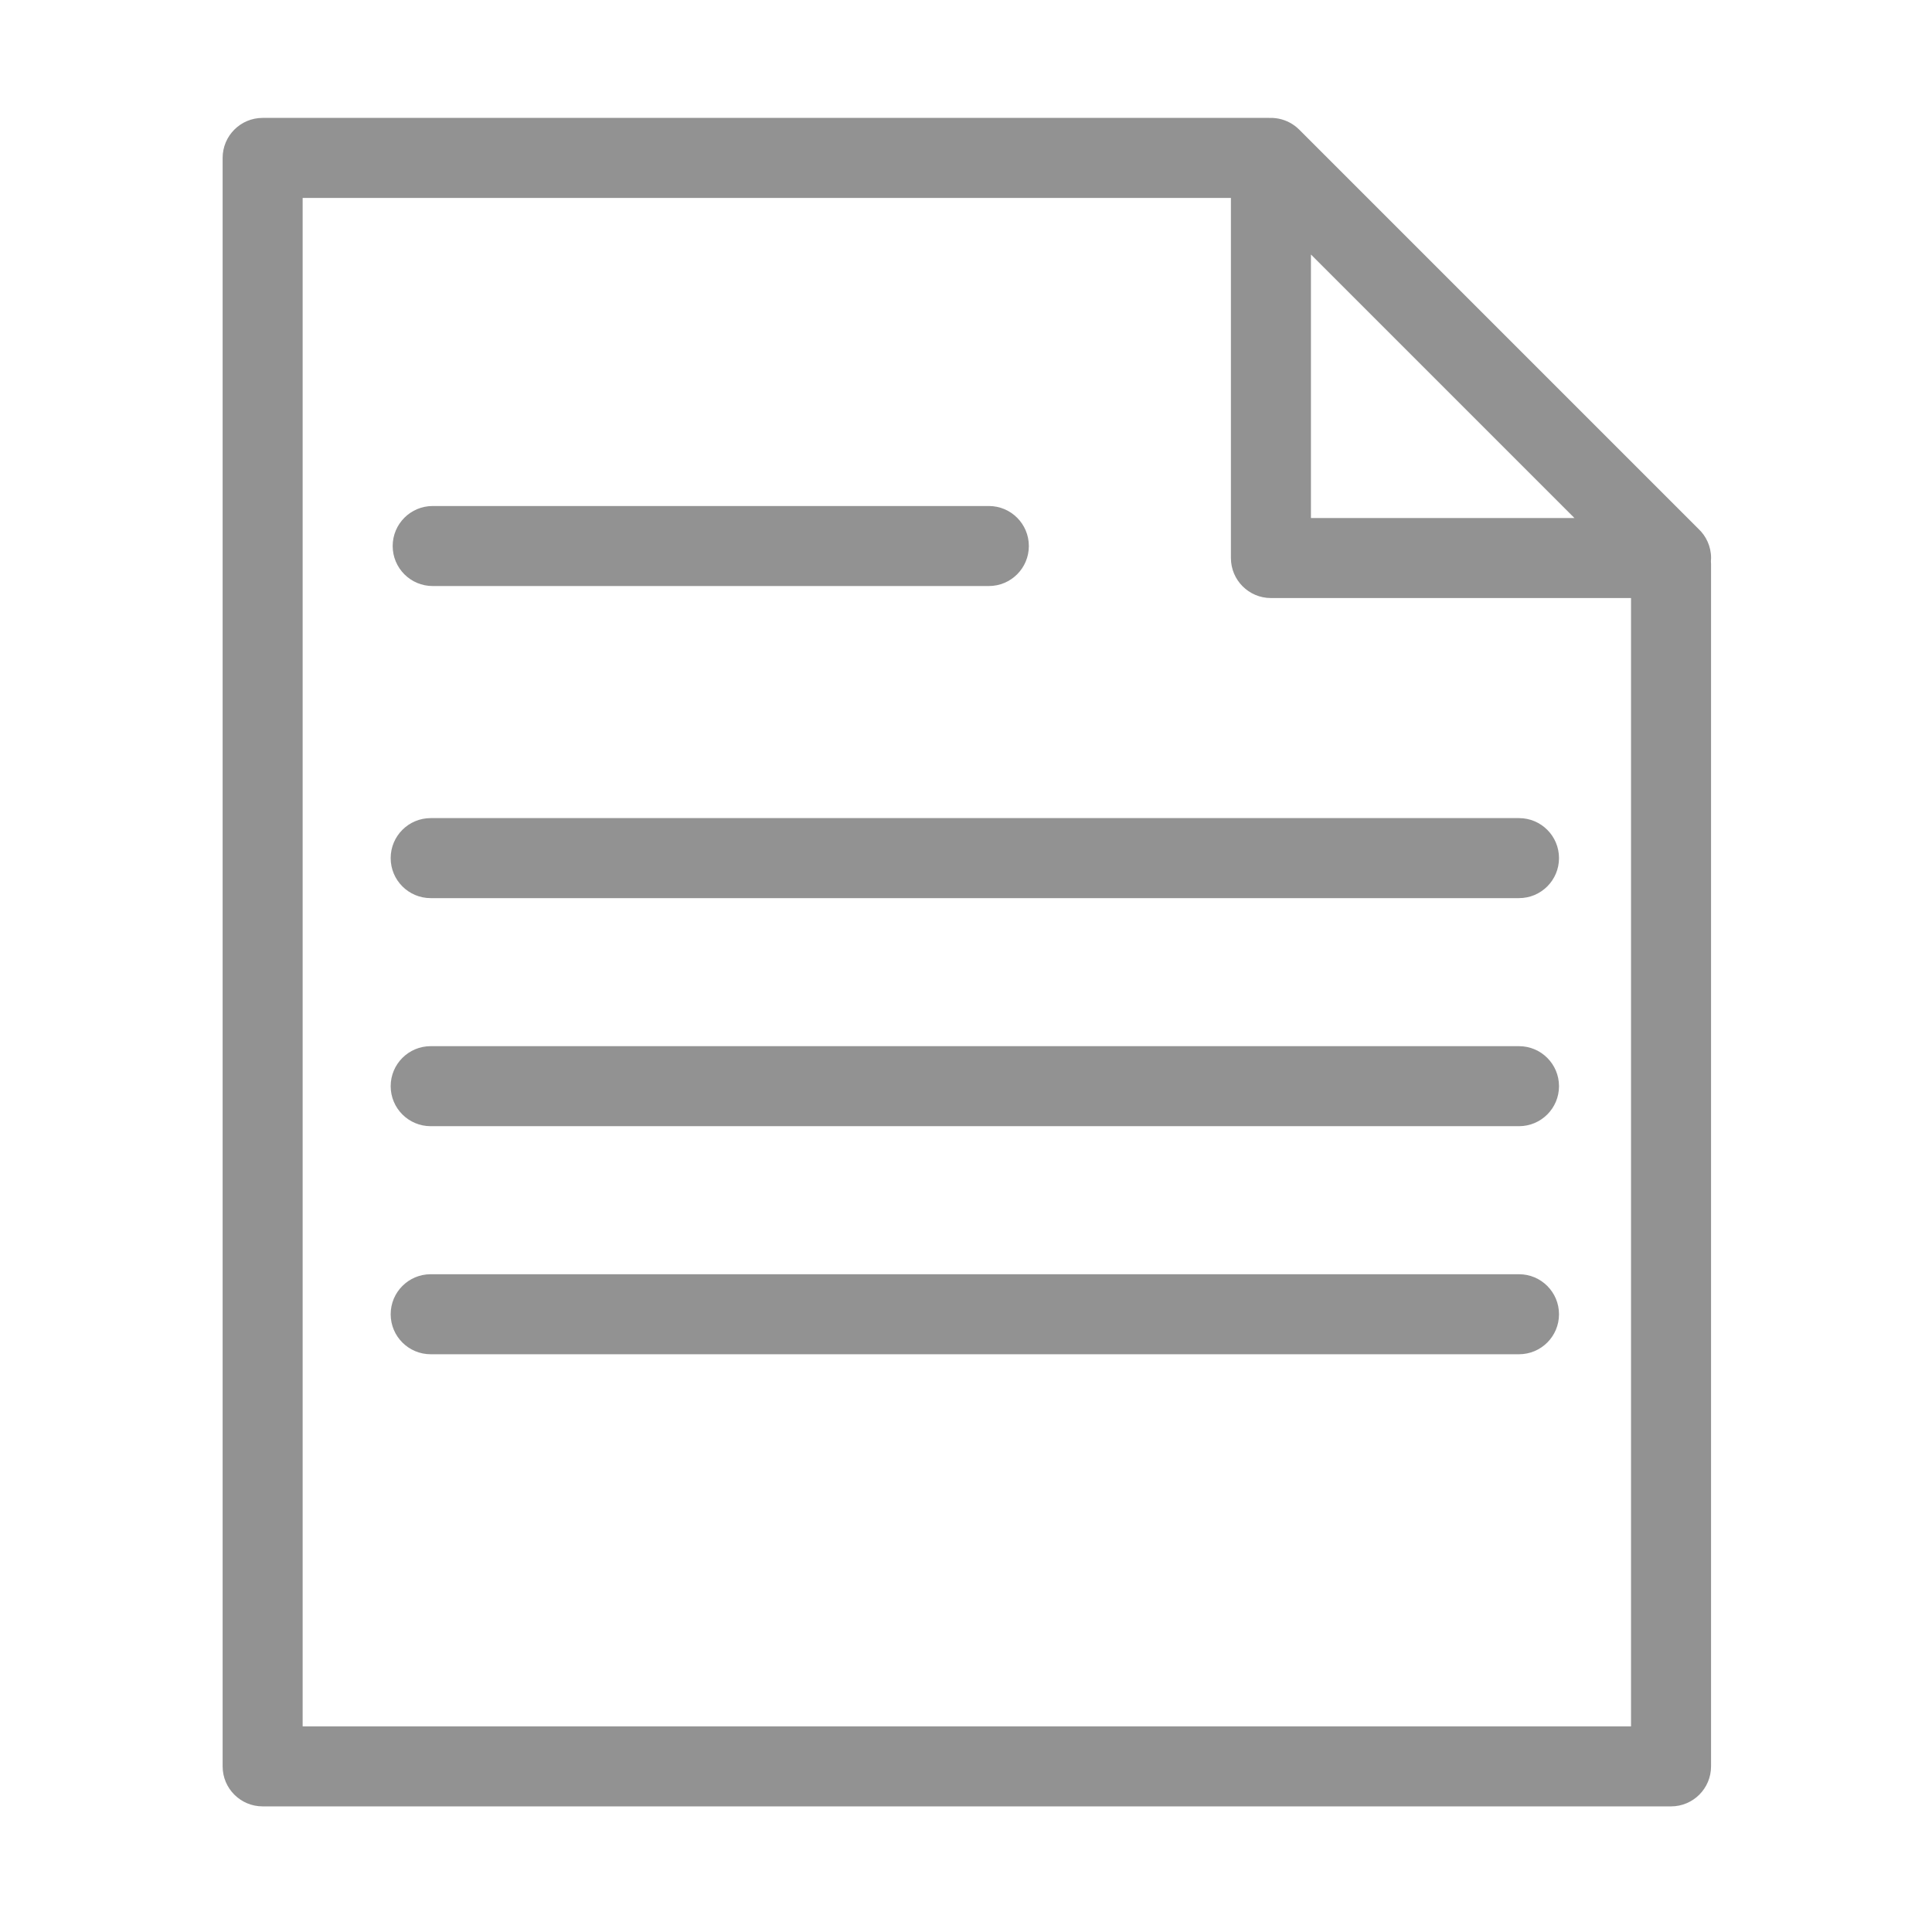 <?xml version="1.0" standalone="no"?><!DOCTYPE svg PUBLIC "-//W3C//DTD SVG 1.1//EN" "http://www.w3.org/Graphics/SVG/1.1/DTD/svg11.dtd"><svg t="1610014437628" class="icon" viewBox="0 0 1024 1024" version="1.1" xmlns="http://www.w3.org/2000/svg" p-id="5368" xmlns:xlink="http://www.w3.org/1999/xlink" width="200" height="200"><defs><style type="text/css"></style></defs><path d="M885.684 957.421 139.201 957.421c-11.708 0-21.204-9.491-21.204-21.21L117.997 83.701c0-11.713 9.496-21.209 21.204-21.209l533.355 0c11.713 0 21.204 9.496 21.204 21.209 0 11.713-9.491 21.204-21.204 21.204L160.41 104.905l0 810.101 704.068 0L864.479 298.949c0-11.713 9.491-21.204 21.204-21.204 11.713 0 21.21 9.491 21.21 21.204l0 637.263C906.889 947.929 897.397 957.421 885.684 957.421M885.704 316.975l-0.02 0-212.07 0c-11.713 0-21.204-9.496-21.204-21.21L652.41 83.701c0-8.576 5.166-16.313 13.088-19.595 7.923-3.284 17.045-1.467 23.112 4.6L900.125 280.218c4.173 3.871 6.785 9.406 6.785 15.548C906.909 307.479 897.418 316.975 885.704 316.975M694.824 274.561l139.663 0L694.824 134.898 694.824 274.561zM524.11 310.61 229.332 310.61c-11.713 0-21.204-9.491-21.204-21.204 0-11.713 9.491-21.209 21.204-21.209l294.779 0c11.713 0 21.204 9.496 21.204 21.209C545.315 301.119 535.823 310.61 524.11 310.61M805.095 476.027 228.275 476.027c-11.713 0-21.209-9.496-21.209-21.21s9.496-21.204 21.209-21.204l576.82 0c11.713 0 21.21 9.491 21.21 21.204S816.808 476.027 805.095 476.027M805.095 596.904 228.275 596.904c-11.713 0-21.209-9.491-21.209-21.204 0-11.713 9.496-21.21 21.209-21.21l576.82 0c11.713 0 21.21 9.496 21.21 21.21C826.305 587.413 816.808 596.904 805.095 596.904M805.095 717.782 228.275 717.782c-11.713 0-21.209-9.493-21.209-21.204 0-11.713 9.496-21.21 21.209-21.21l576.82 0c11.713 0 21.21 9.496 21.21 21.21C826.305 708.29 816.808 717.782 805.095 717.782" p-id="5369" fill="#929292"></path></svg>